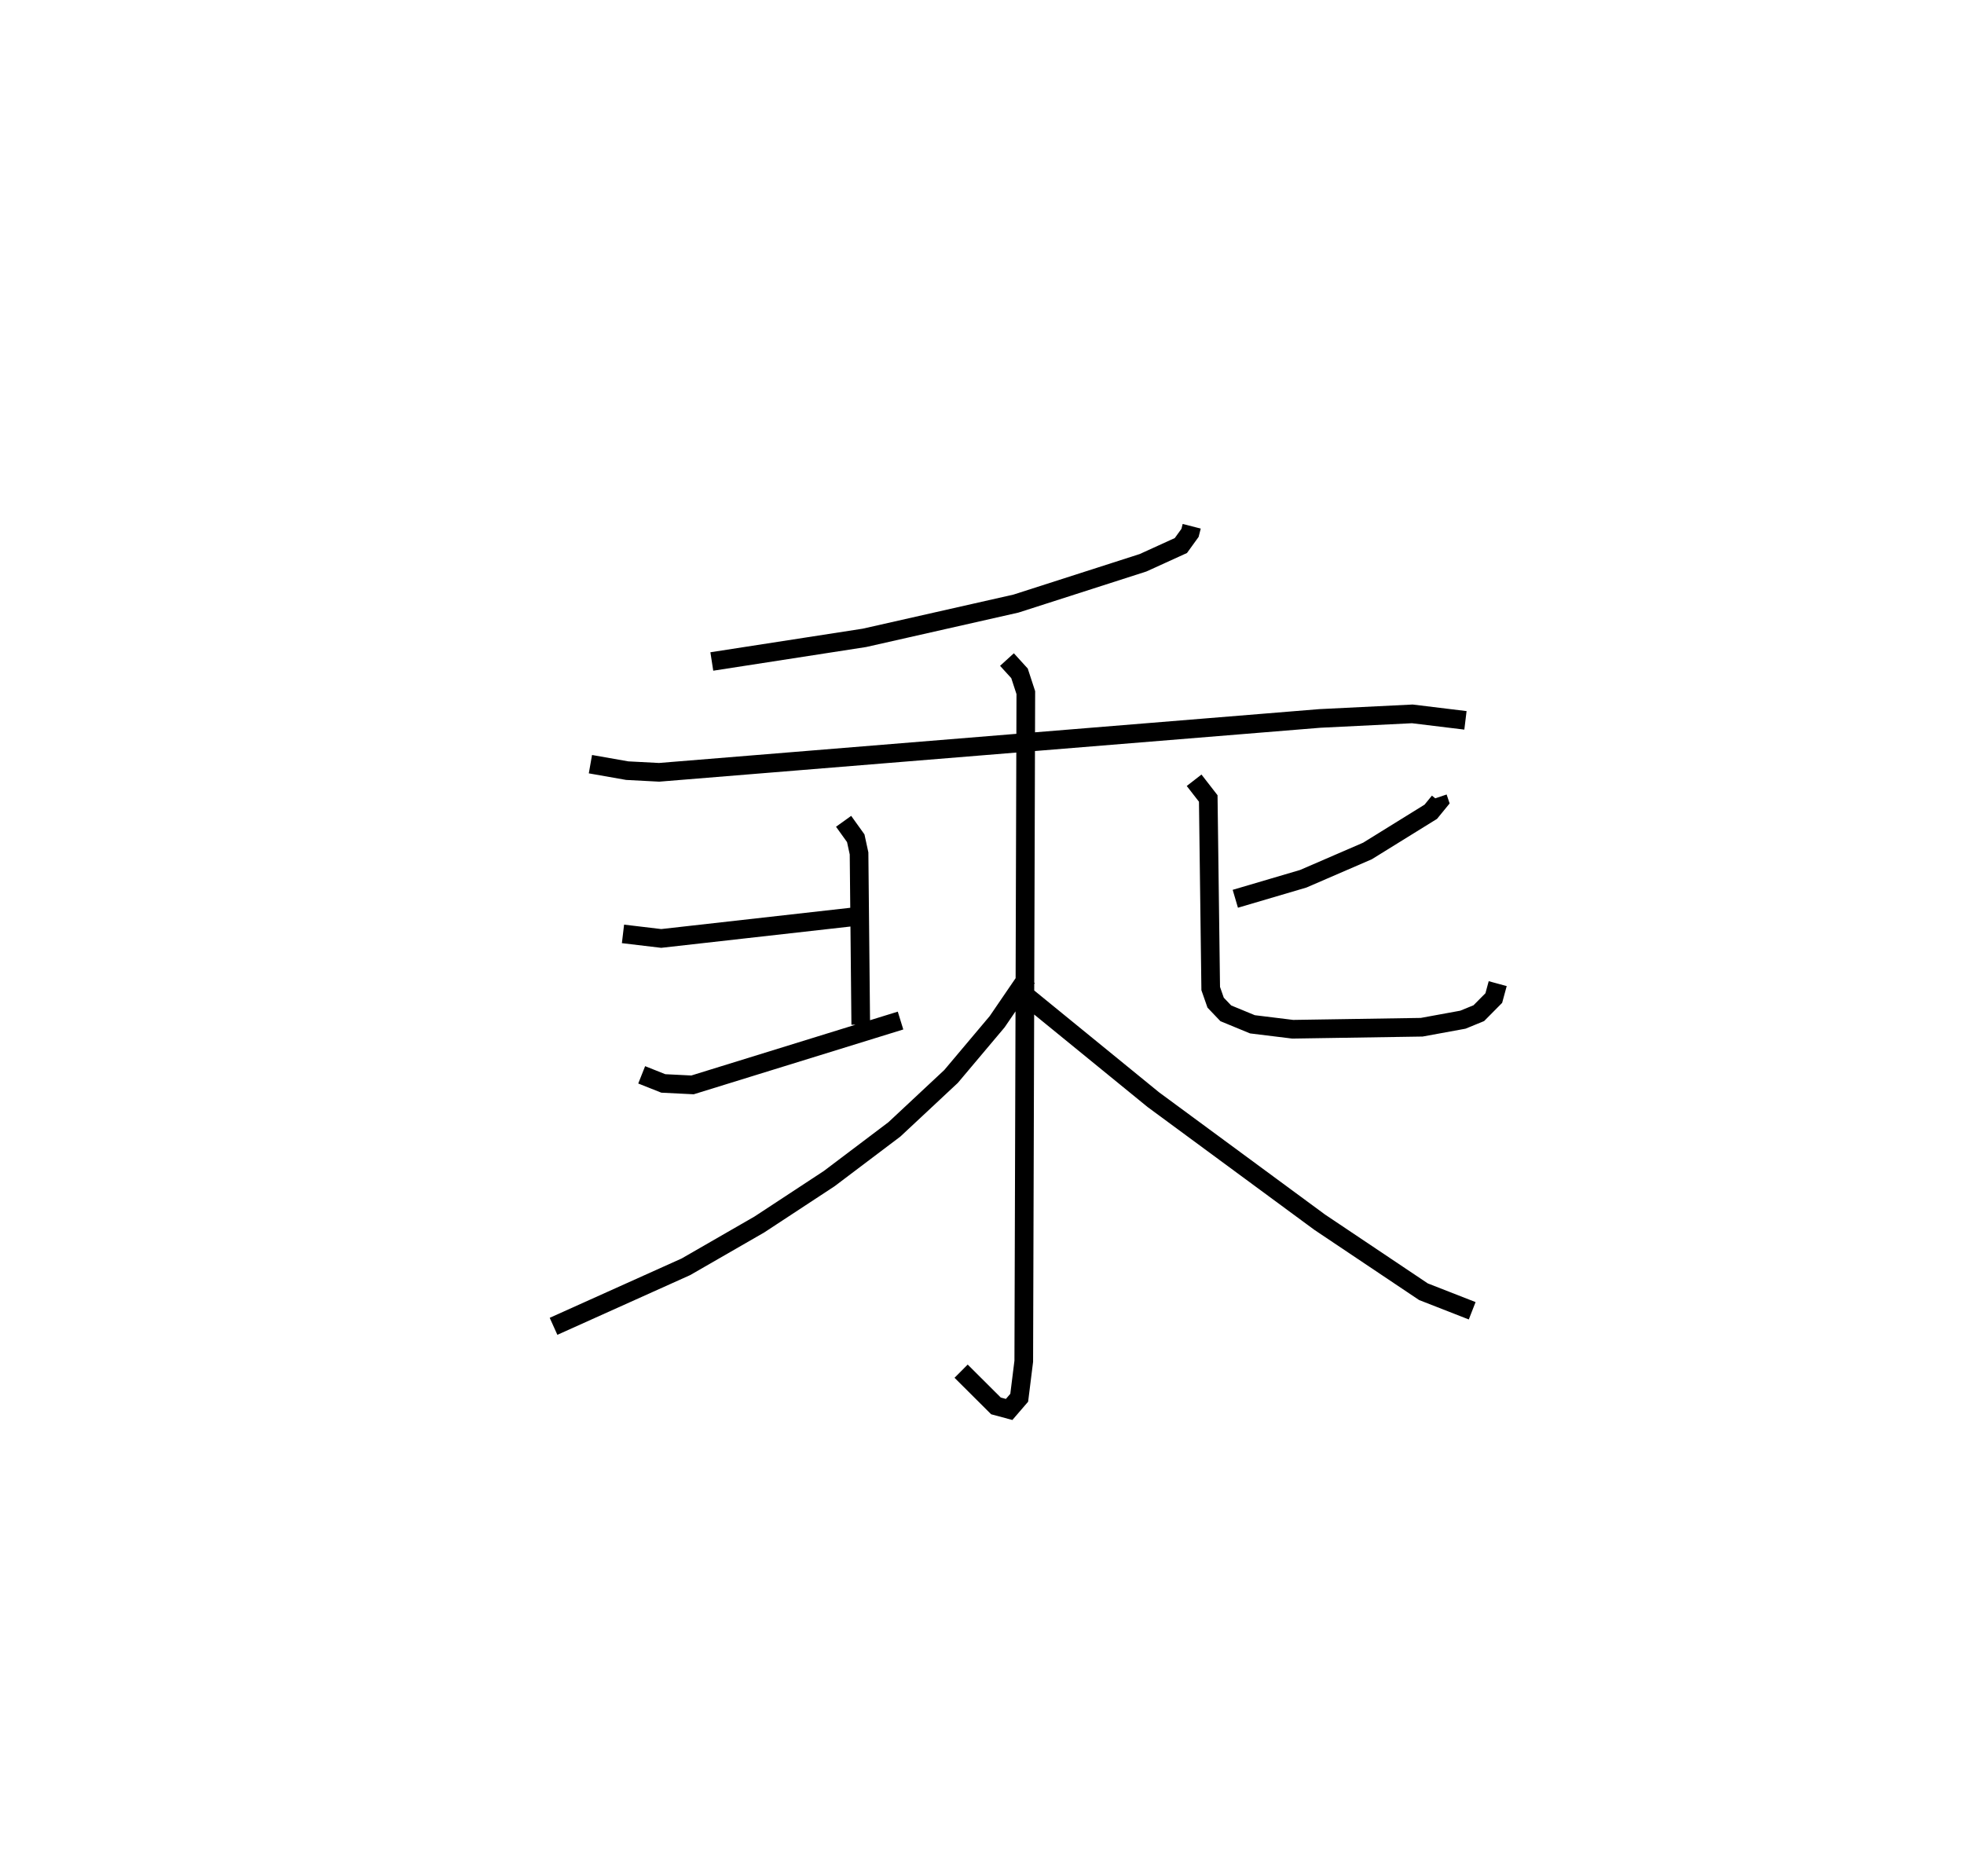 <?xml version="1.0" encoding="utf-8" ?>
<svg baseProfile="full" height="100.558" version="1.1" width="105.289" xmlns="http://www.w3.org/2000/svg" xmlns:ev="http://www.w3.org/2001/xml-events" xmlns:xlink="http://www.w3.org/1999/xlink"><defs /><rect fill="white" height="100.558" width="105.289" x="0" y="0" /><path d="M25,25 m0.0,0.0 m38.887,3.213 l-0.091,0.355 -0.49,0.678 l-2.029,0.924 -6.811,2.188 l-8.123,1.837 -8.183,1.267 m-6.508,5.505 l1.969,0.347 1.713,0.09 l35.418,-2.888 4.961,-0.245 l2.849,0.347 m-45.164,11.448 l2.05,0.244 10.43,-1.174 m-0.653,-5.106 l0.651,0.908 0.177,0.814 l0.091,9.18 m-11.744,2.69 l1.16,0.461 1.565,0.078 l11.152,-3.449 m28.802,-11.96 l0.073,0.218 -0.449,0.549 l-3.394,2.102 -3.442,1.489 l-3.643,1.074 m-2.209,-6.354 l0.758,0.976 0.132,10.191 l0.264,0.756 0.545,0.571 l1.428,0.589 2.159,0.265 l6.915,-0.108 2.207,-0.404 l0.855,-0.35 0.803,-0.811 l0.21,-0.772 m-26.309,-17.374 l0.673,0.739 0.338,1.035 l-0.11,35.844 -0.244,1.957 l-0.54,0.627 -0.706,-0.19 l-1.869,-1.862 m3.539,-21.086 l-1.607,2.352 -2.472,2.935 l-3.04,2.839 -3.495,2.639 l-3.737,2.455 -3.942,2.27 l-7.096,3.191 m25.14,-17.872 l7.014,5.721 8.915,6.566 l5.566,3.73 2.613,1.022 " fill="none" stroke="black" stroke-width="1" /></svg>